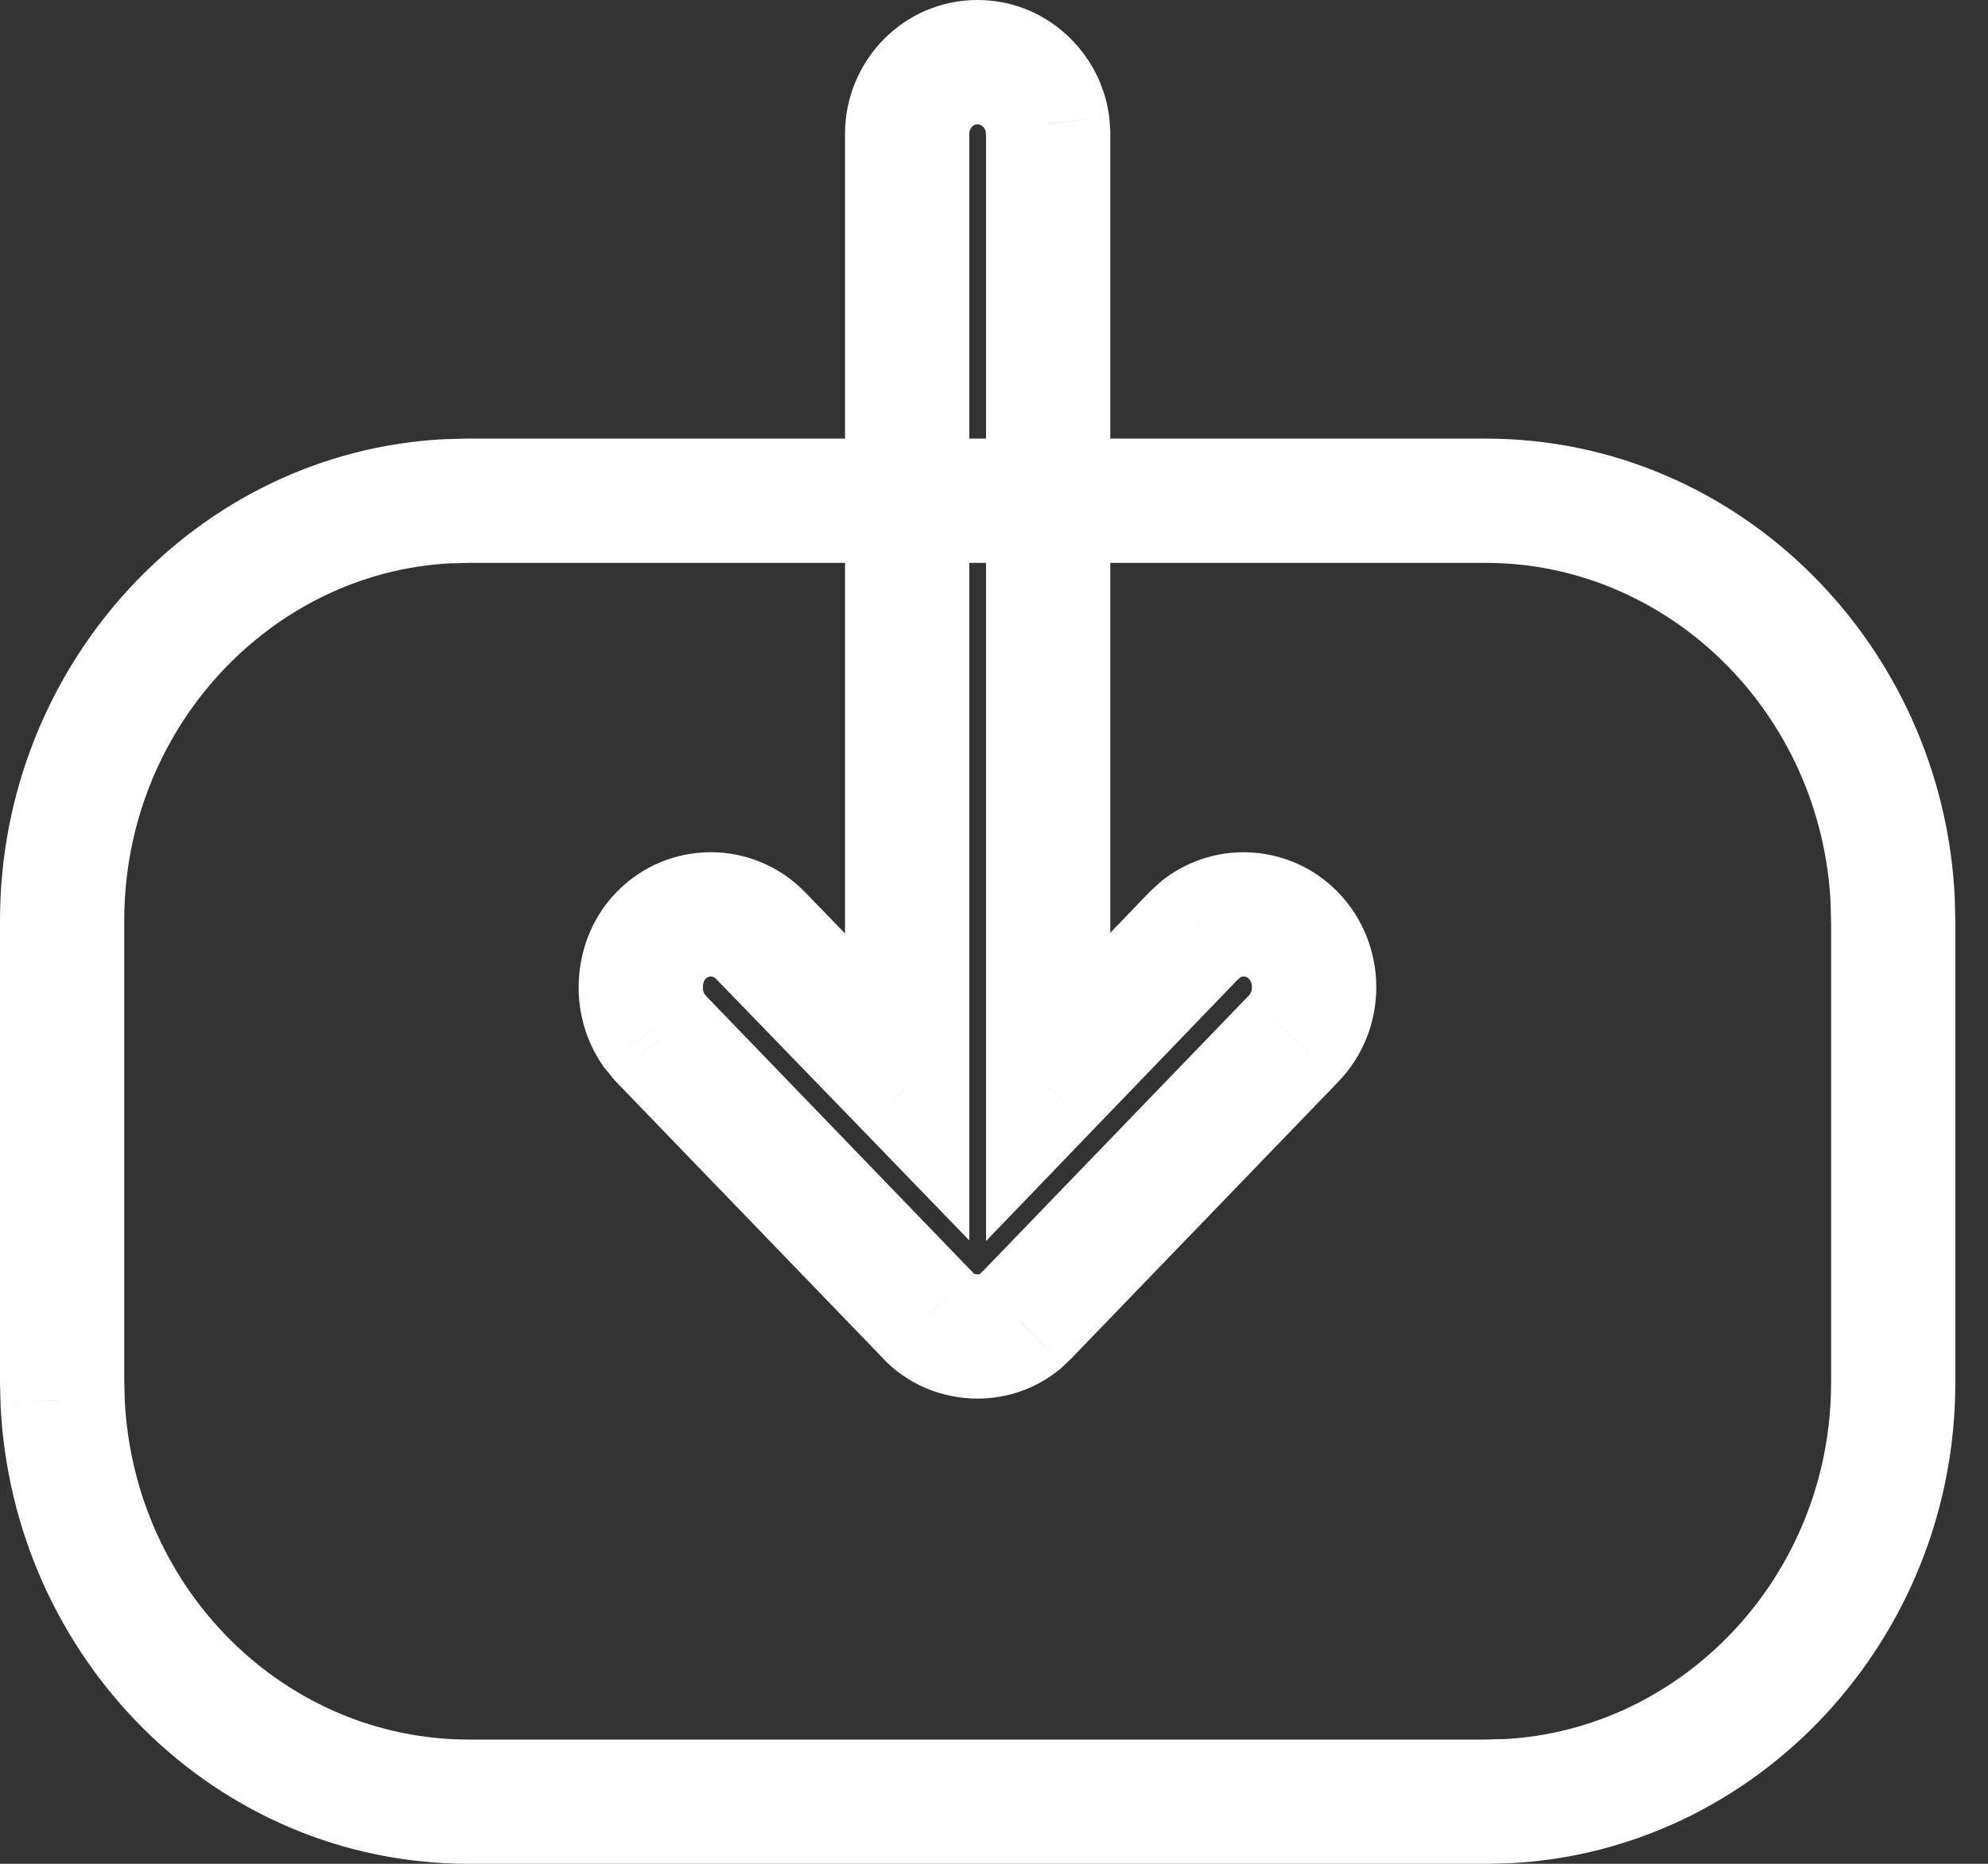 <svg width="16" height="15" viewBox="0 0 16 15" fill="none" xmlns="http://www.w3.org/2000/svg">
<rect x="0" y="0" width="16" height="15" fill="#333333" stroke="none"/>
<path d="M8.431 0.999L8.93 0.965L8.928 0.948L8.926 0.931L8.431 0.999ZM8.436 1.076H8.936V1.059L8.935 1.042L8.436 1.076ZM11.958 4.03V4.53V4.03ZM15.233 7.257L15.733 7.246L15.733 7.235L15.233 7.257ZM15.237 7.416H15.737L15.737 7.405L15.237 7.416ZM12.119 14.496L12.131 14.996L12.143 14.996L12.119 14.496ZM11.965 14.5V15L11.977 15L11.965 14.5ZM0.504 11.274L0.004 11.285L0.004 11.296L0.504 11.274ZM0.5 11.114H0L0 11.125L0.5 11.114ZM3.611 4.034L3.599 3.534L3.587 3.534L3.611 4.034ZM3.764 4.03L3.764 3.53L3.752 3.53L3.764 4.03ZM7.301 8.748L6.942 9.095L7.801 9.983L7.801 8.748L7.301 8.748ZM6.122 7.53L6.481 7.182L6.122 7.53ZM5.26 8.287L4.847 8.569L4.859 8.587L4.872 8.603L5.26 8.287ZM5.319 8.36L4.932 8.676L4.945 8.692L4.959 8.707L5.319 8.36ZM7.463 10.581L7.834 10.246L7.829 10.24L7.823 10.234L7.463 10.581ZM8.211 10.634L8.529 11.02L8.544 11.008L8.557 10.995L8.211 10.634ZM8.266 10.581L8.612 10.943L8.619 10.936L8.626 10.929L8.266 10.581ZM10.411 8.36L10.052 8.012L10.051 8.012L10.411 8.36ZM10.411 7.53L10.77 7.182L10.411 7.53ZM9.671 7.474L9.367 7.076L9.352 7.088L9.338 7.1L9.671 7.474ZM9.607 7.53L9.275 7.157L9.261 7.17L9.247 7.184L9.607 7.53ZM8.436 8.748L7.936 8.748L7.936 9.988L8.796 9.094L8.436 8.748ZM7.801 4.03V1.076H6.801V4.03H7.801ZM7.801 1.076C7.801 1.053 7.81 1.034 7.824 1.019C7.837 1.006 7.852 1 7.869 1V0C7.264 0 6.801 0.497 6.801 1.076H7.801ZM7.869 1C7.879 1 7.893 1.004 7.908 1.017C7.924 1.031 7.933 1.05 7.935 1.066L8.926 0.931C8.856 0.416 8.414 0 7.869 0V1ZM7.932 1.032L7.937 1.11L8.935 1.042L8.93 0.965L7.932 1.032ZM7.936 1.076V4.03H8.936V1.076H7.936ZM8.436 4.53L11.958 4.53V3.53L8.436 3.53L8.436 4.53ZM11.958 4.53C13.429 4.53 14.664 5.74 14.734 7.28L15.733 7.235C15.641 5.192 13.995 3.53 11.958 3.53V4.53ZM14.733 7.268L14.737 7.427L15.737 7.405L15.733 7.246L14.733 7.268ZM14.737 7.416V11.129H15.737V7.416H14.737ZM14.737 11.129C14.737 12.677 13.545 13.927 12.095 13.997L12.143 14.996C14.148 14.899 15.737 13.188 15.737 11.129H14.737ZM12.107 13.996L11.953 14L11.977 15L12.131 14.996L12.107 13.996ZM11.965 14H3.772V15H11.965V14ZM3.772 14C2.301 14 1.072 12.798 1.003 11.251L0.004 11.296C0.096 13.345 1.735 15 3.772 15V14ZM1.004 11.262L1 11.103L0 11.125L0.004 11.285L1.004 11.262ZM1 11.114V7.408H0V11.114H1ZM1 7.408C1 5.858 2.188 4.603 3.635 4.533L3.587 3.534C1.579 3.631 0 5.352 0 7.408H1ZM3.623 4.534L3.776 4.53L3.752 3.53L3.599 3.534L3.623 4.534ZM3.764 4.53L7.301 4.53L7.301 3.53L3.764 3.53L3.764 4.53ZM6.801 4.03L6.801 8.748L7.801 8.748L7.801 4.03L6.801 4.03ZM7.66 8.4L6.481 7.182L5.763 7.878L6.942 9.095L7.66 8.4ZM6.481 7.182C6.064 6.751 5.377 6.751 4.96 7.182L5.678 7.878C5.692 7.864 5.707 7.859 5.721 7.859C5.735 7.859 5.749 7.864 5.763 7.878L6.481 7.182ZM4.96 7.182C4.746 7.403 4.657 7.686 4.657 7.949H5.657C5.657 7.907 5.671 7.886 5.678 7.878L4.96 7.182ZM4.657 7.949C4.657 8.156 4.716 8.377 4.847 8.569L5.672 8.005C5.664 7.993 5.657 7.972 5.657 7.949H4.657ZM4.872 8.603L4.932 8.676L5.706 8.043L5.647 7.971L4.872 8.603ZM4.959 8.707L7.104 10.929L7.823 10.234L5.679 8.012L4.959 8.707ZM7.092 10.917C7.297 11.143 7.583 11.256 7.869 11.256V10.256C7.857 10.256 7.848 10.254 7.843 10.252C7.838 10.25 7.836 10.248 7.834 10.246L7.092 10.917ZM7.869 11.256C8.104 11.256 8.34 11.176 8.529 11.02L7.893 10.248C7.891 10.25 7.888 10.252 7.883 10.254C7.878 10.256 7.873 10.256 7.869 10.256V11.256ZM8.557 10.995L8.612 10.943L7.921 10.22L7.866 10.272L8.557 10.995ZM8.626 10.929L10.77 8.707L10.051 8.012L7.907 10.234L8.626 10.929ZM10.77 8.707C11.179 8.285 11.179 7.605 10.77 7.182L10.052 7.878C10.066 7.893 10.076 7.916 10.076 7.945C10.076 7.974 10.066 7.997 10.052 8.012L10.77 8.707ZM10.77 7.182C10.391 6.791 9.789 6.754 9.367 7.076L9.975 7.871C9.997 7.853 10.029 7.855 10.052 7.878L10.77 7.182ZM9.338 7.1L9.275 7.157L9.94 7.904L10.004 7.847L9.338 7.1ZM9.247 7.184L8.076 8.401L8.796 9.094L9.968 7.877L9.247 7.184ZM8.936 8.748L8.936 4.03L7.936 4.03L7.936 8.748L8.936 8.748ZM8.436 3.53H7.301V4.53H8.436V3.53Z" fill="white"/>
</svg>
